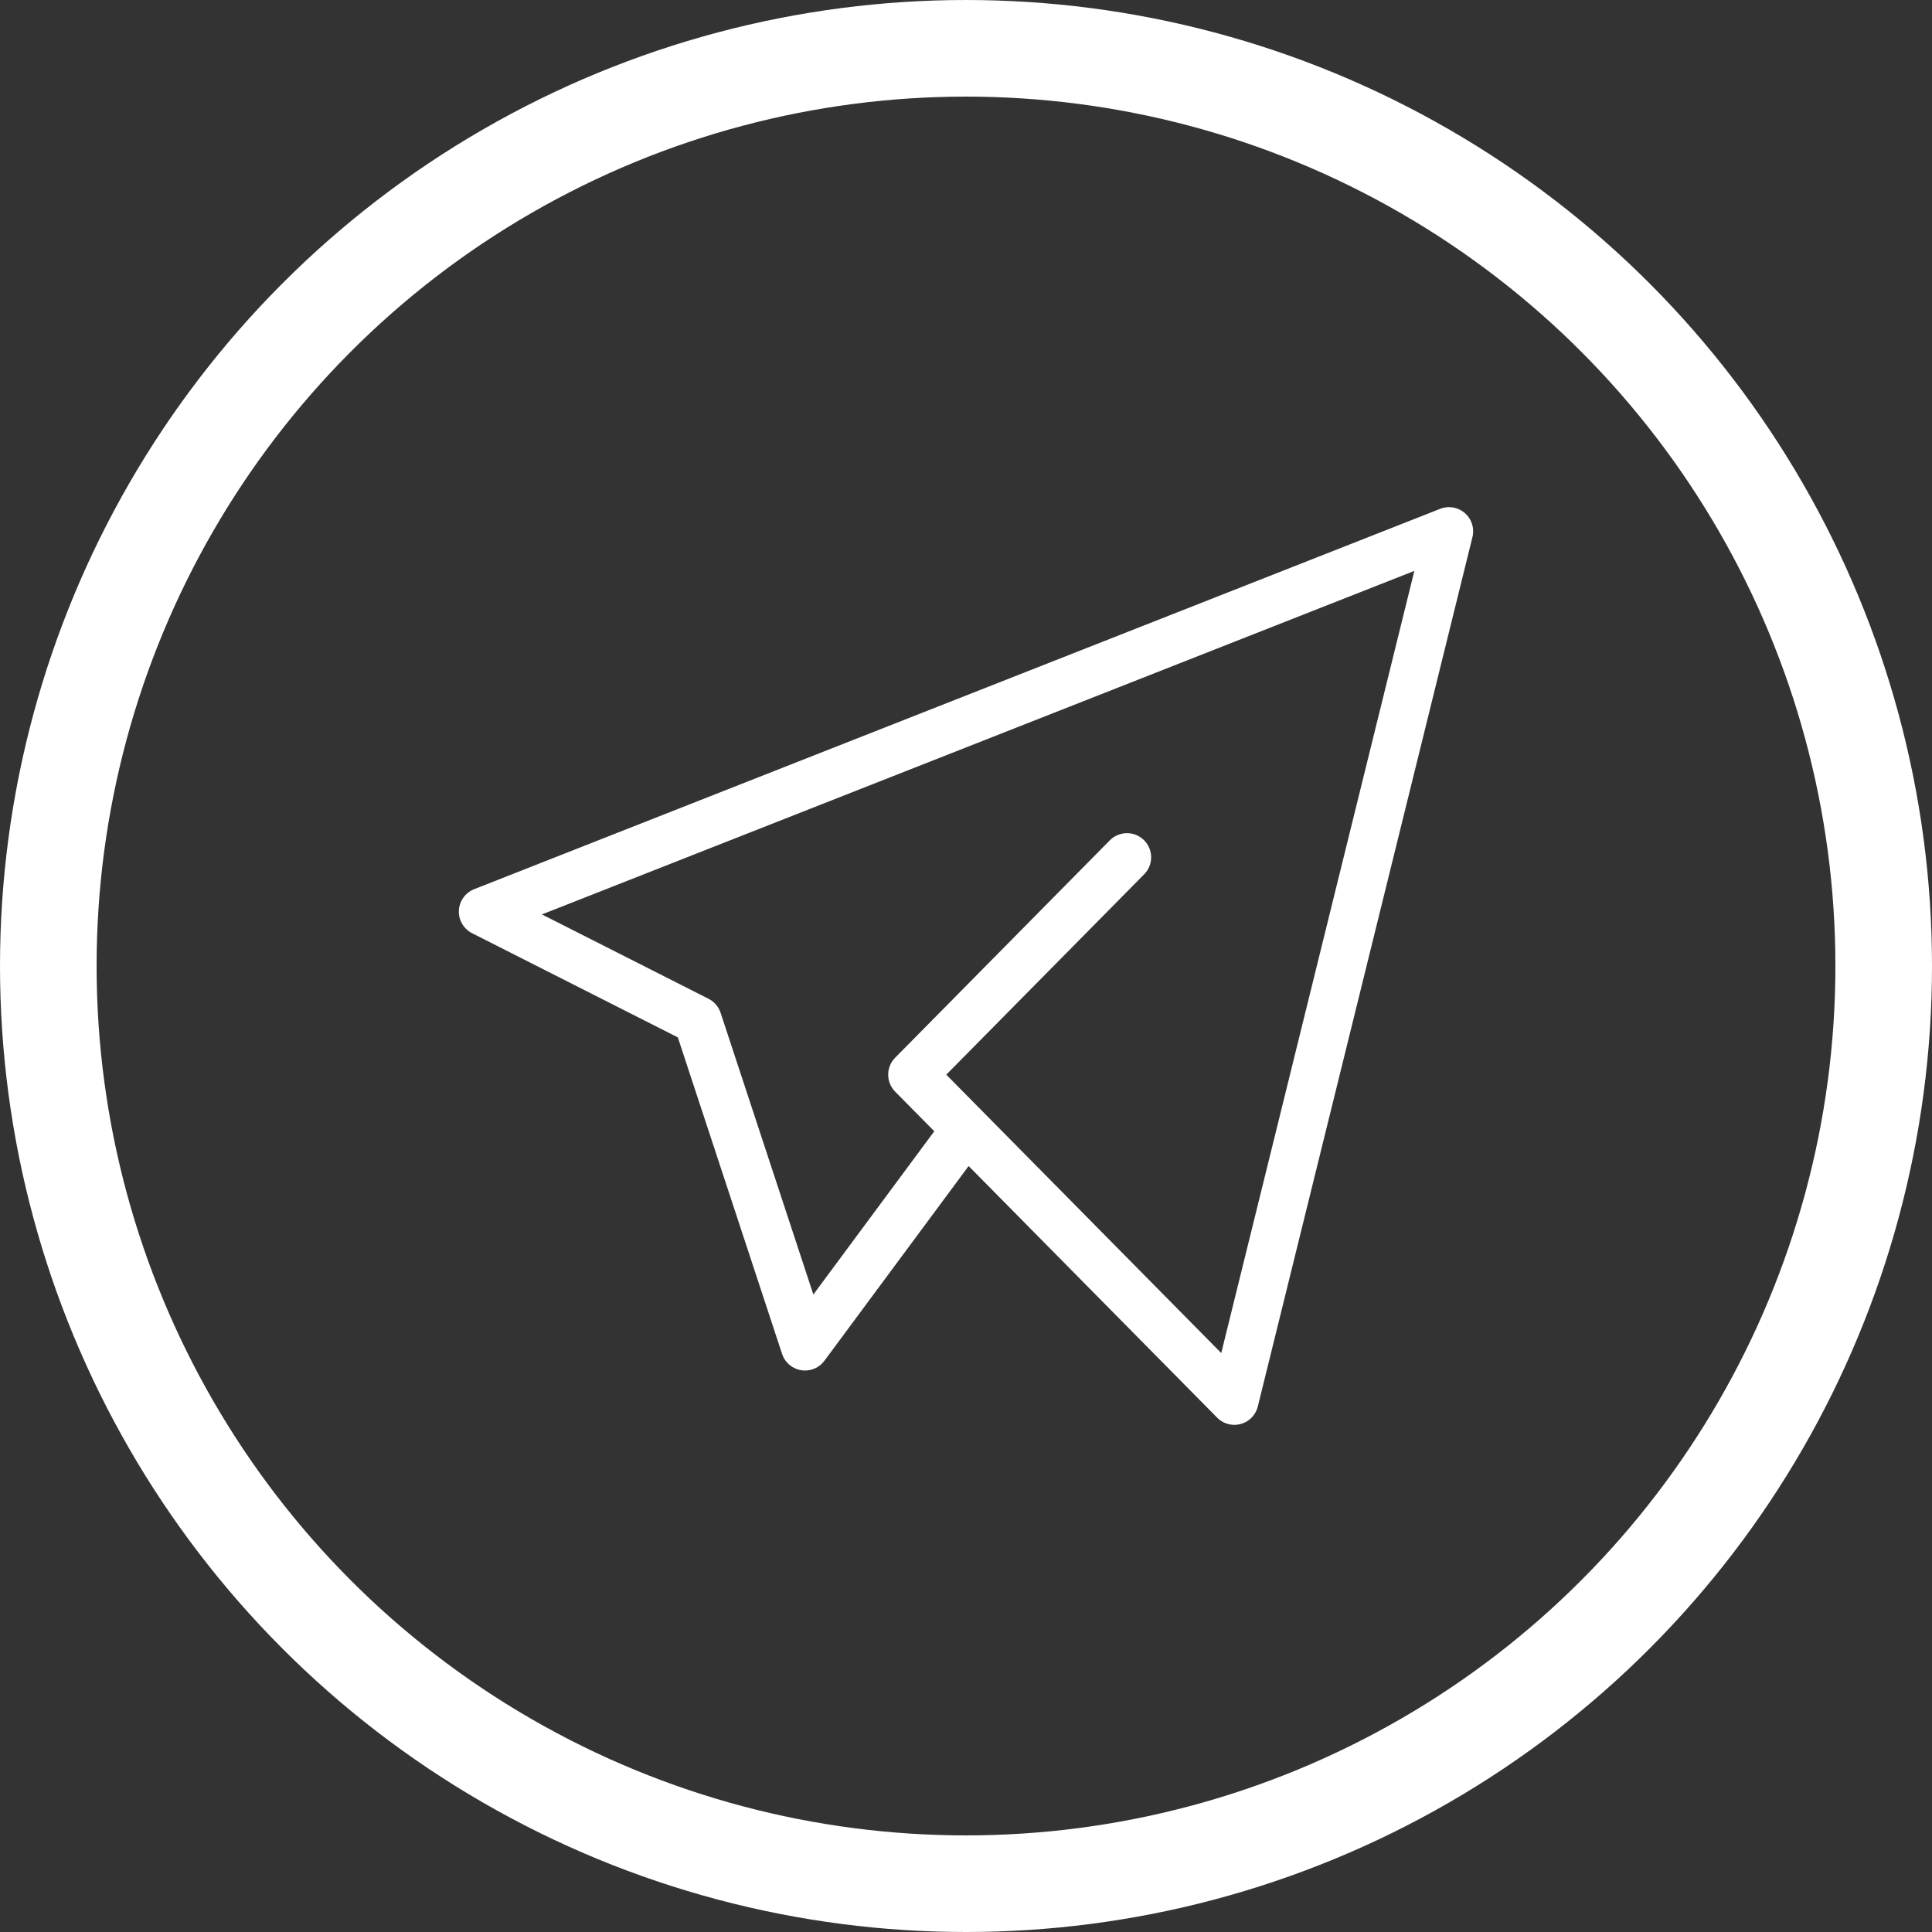 <svg width="40" height="40" viewBox="0 0 40 40" fill="none" xmlns="http://www.w3.org/2000/svg">
<rect x="0" y="0" width="40" height="40" fill="#333333" stroke="none"/>
<path d="M23.333 17.75L18.889 22.25L25.556 29L30 11L10 18.875L14.444 21.125L16.667 27.875L20 23.375" stroke="white" stroke-linecap="round" stroke-linejoin="round"/>
<circle cx="20" cy="20" r="19" stroke="white" stroke-width="2"/>
</svg>
